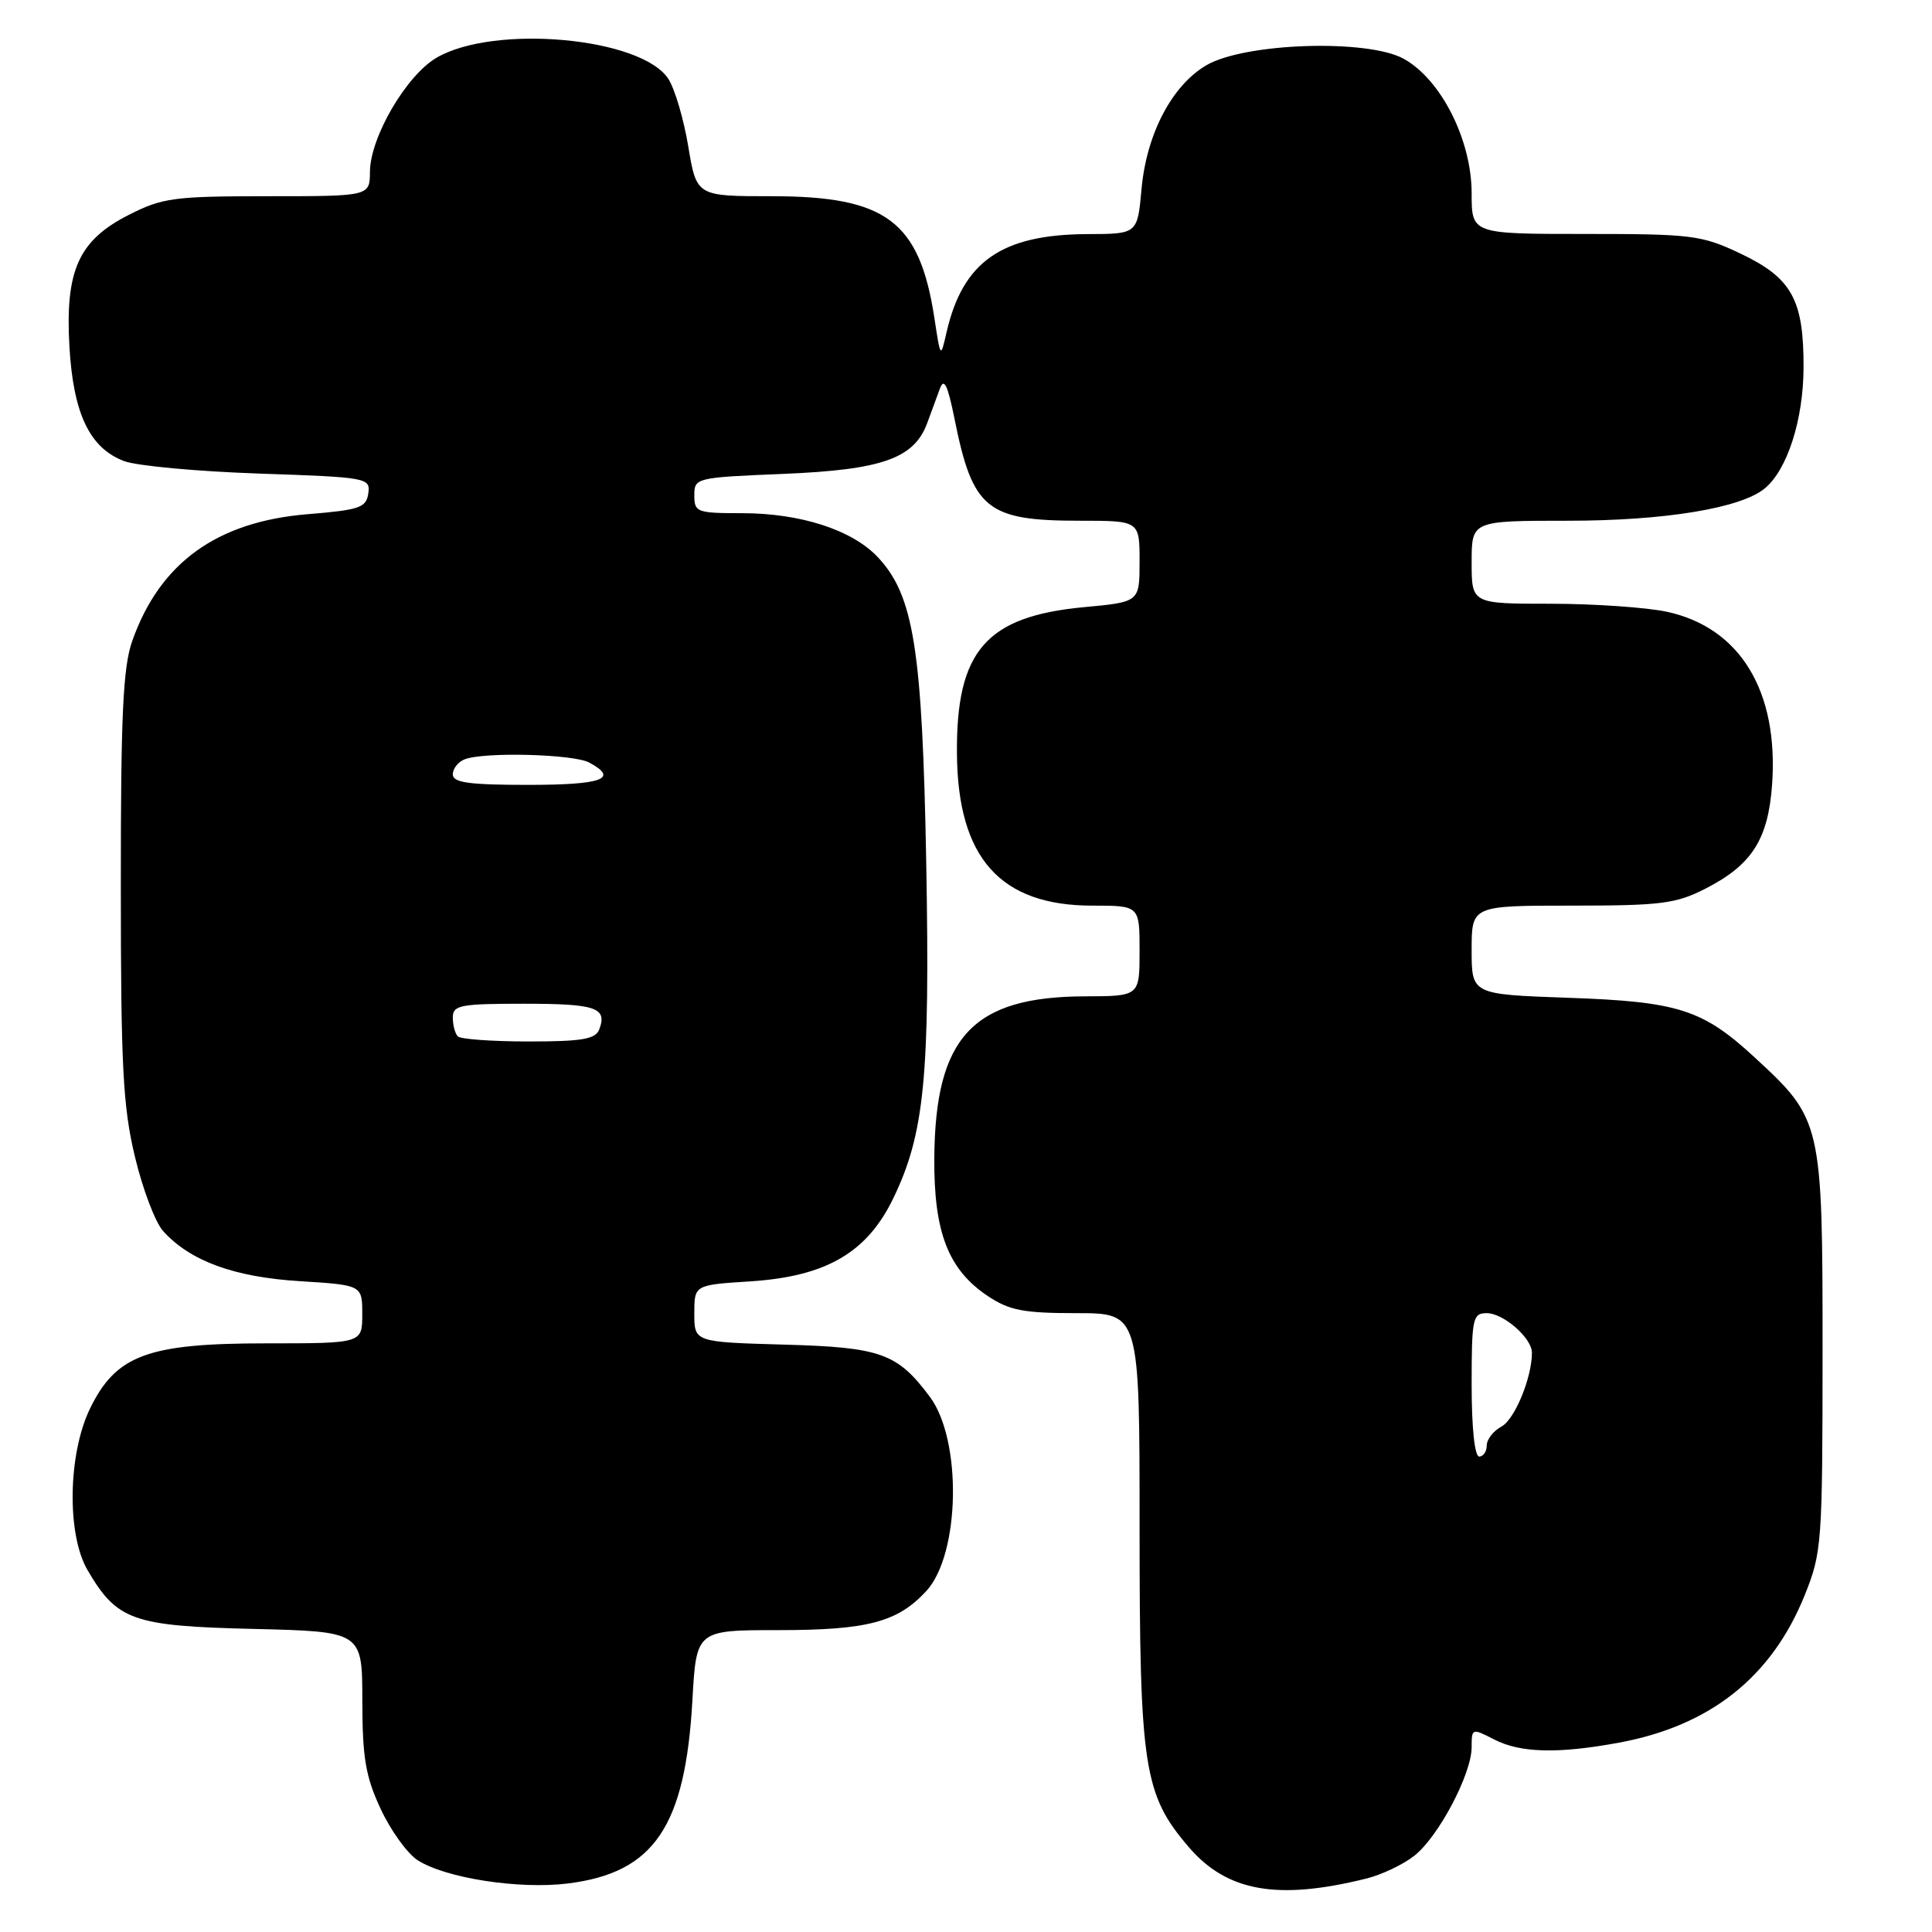 <?xml version="1.0" encoding="UTF-8" standalone="no"?>
<!DOCTYPE svg PUBLIC "-//W3C//DTD SVG 1.1//EN" "http://www.w3.org/Graphics/SVG/1.1/DTD/svg11.dtd" >
<svg xmlns="http://www.w3.org/2000/svg" xmlns:xlink="http://www.w3.org/1999/xlink" version="1.1" viewBox="0 0 256 256">
 <g >
 <path fill="currentColor"
d=" M 181.12 248.90 C 183.11 248.40 185.94 247.05 187.40 245.90 C 190.61 243.38 195.00 235.06 195.00 231.51 C 195.00 229.00 195.05 228.98 197.95 230.47 C 201.43 232.28 206.43 232.41 214.53 230.91 C 226.62 228.68 234.77 222.20 239.13 211.38 C 241.41 205.71 241.49 204.55 241.50 179.00 C 241.50 148.73 241.41 148.32 232.52 140.13 C 225.60 133.74 222.39 132.72 207.75 132.21 C 195.00 131.76 195.00 131.76 195.00 125.88 C 195.00 120.00 195.00 120.00 208.29 120.00 C 220.10 120.00 222.07 119.75 225.98 117.75 C 232.13 114.61 234.28 111.25 234.81 103.99 C 235.70 91.58 230.57 83.15 220.86 81.06 C 218.13 80.48 211.20 80.00 205.45 80.00 C 195.00 80.00 195.00 80.00 195.00 74.50 C 195.00 69.00 195.00 69.00 207.79 69.00 C 220.56 69.00 230.68 67.34 233.85 64.71 C 236.83 62.24 238.96 55.62 238.98 48.70 C 239.01 39.68 237.42 36.82 230.58 33.58 C 225.47 31.16 224.18 31.00 210.06 31.00 C 195.00 31.00 195.00 31.00 195.00 25.61 C 195.00 18.55 190.95 10.53 186.00 7.79 C 181.20 5.14 164.97 5.67 159.86 8.64 C 155.30 11.30 151.92 17.74 151.26 25.04 C 150.72 31.00 150.72 31.00 144.11 31.02 C 132.74 31.06 127.59 34.64 125.43 44.00 C 124.63 47.50 124.63 47.50 123.81 42.13 C 121.84 29.30 117.43 26.00 102.26 26.00 C 92.30 26.00 92.30 26.00 91.20 19.41 C 90.60 15.78 89.41 11.75 88.55 10.44 C 84.96 4.96 65.52 3.19 57.86 7.64 C 53.85 9.97 49.06 18.16 49.02 22.75 C 49.00 26.00 49.00 26.00 35.47 26.00 C 23.09 26.00 21.52 26.21 17.11 28.45 C 10.41 31.84 8.62 35.82 9.20 45.95 C 9.72 54.84 11.88 59.37 16.45 61.10 C 18.13 61.73 26.16 62.47 34.30 62.75 C 48.69 63.24 49.10 63.31 48.80 65.38 C 48.53 67.27 47.65 67.57 40.80 68.13 C 28.74 69.11 21.18 74.57 17.52 84.94 C 16.30 88.41 16.00 94.76 16.01 117.38 C 16.01 141.33 16.29 146.65 17.88 153.28 C 18.90 157.55 20.58 161.99 21.62 163.13 C 25.20 167.09 31.01 169.22 39.70 169.76 C 48.00 170.28 48.00 170.28 48.00 174.14 C 48.00 178.00 48.00 178.00 35.32 178.00 C 19.53 178.00 15.37 179.55 11.91 186.68 C 9.00 192.71 8.84 203.34 11.60 208.05 C 15.51 214.73 17.58 215.46 33.57 215.84 C 48.00 216.19 48.00 216.19 48.01 225.34 C 48.02 232.91 48.44 235.40 50.43 239.67 C 51.75 242.52 53.95 245.57 55.30 246.46 C 58.95 248.85 68.77 250.38 75.25 249.57 C 86.67 248.15 90.81 242.05 91.75 225.25 C 92.27 216.00 92.27 216.00 103.17 216.00 C 114.94 216.00 118.95 214.94 122.74 210.82 C 127.23 205.95 127.50 190.82 123.20 185.07 C 118.90 179.31 116.71 178.52 103.93 178.17 C 92.00 177.83 92.00 177.83 92.00 174.05 C 92.00 170.26 92.00 170.26 99.39 169.79 C 109.48 169.14 114.89 165.99 118.38 158.75 C 122.50 150.21 123.24 142.62 122.73 114.27 C 122.21 85.96 121.08 78.87 116.28 73.79 C 112.87 70.20 106.06 68.00 98.32 68.00 C 92.34 68.00 92.00 67.87 92.00 65.64 C 92.00 63.31 92.20 63.27 103.84 62.79 C 116.88 62.25 121.13 60.75 122.86 56.06 C 123.39 54.65 124.14 52.60 124.54 51.50 C 125.09 50.00 125.57 51.00 126.48 55.50 C 128.88 67.48 130.75 69.00 143.05 69.00 C 151.00 69.00 151.00 69.00 151.00 74.38 C 151.00 79.77 151.00 79.77 143.65 80.45 C 130.65 81.67 126.68 86.24 126.80 99.88 C 126.91 113.69 132.54 120.00 144.73 120.00 C 151.00 120.00 151.00 120.00 151.00 126.00 C 151.00 132.00 151.00 132.00 143.75 132.02 C 128.88 132.07 123.92 137.40 123.80 153.45 C 123.73 163.29 125.65 168.24 130.90 171.74 C 133.75 173.64 135.64 174.00 142.65 174.00 C 151.00 174.00 151.00 174.00 151.00 202.32 C 151.00 234.22 151.54 237.77 157.51 244.74 C 162.58 250.66 169.30 251.85 181.12 248.90 Z  M 195.00 183.50 C 195.00 174.67 195.14 174.00 197.00 174.00 C 199.22 174.00 203.00 177.31 202.99 179.25 C 202.98 182.58 200.70 188.09 198.96 189.02 C 197.88 189.60 197.00 190.73 197.00 191.54 C 197.00 192.34 196.55 193.00 196.00 193.00 C 195.40 193.00 195.00 189.17 195.00 183.50 Z  M 60.67 137.33 C 60.30 136.97 60.00 135.84 60.00 134.83 C 60.00 133.19 60.95 133.00 69.44 133.00 C 78.98 133.00 80.50 133.52 79.40 136.41 C 78.90 137.70 77.11 138.00 70.06 138.00 C 65.26 138.00 61.03 137.70 60.67 137.33 Z  M 60.00 102.61 C 60.00 101.84 60.71 100.94 61.58 100.61 C 64.17 99.61 75.98 99.92 78.07 101.04 C 82.06 103.18 79.82 104.00 70.00 104.00 C 62.12 104.00 60.00 103.70 60.00 102.61 Z "/>
</g>
</svg>